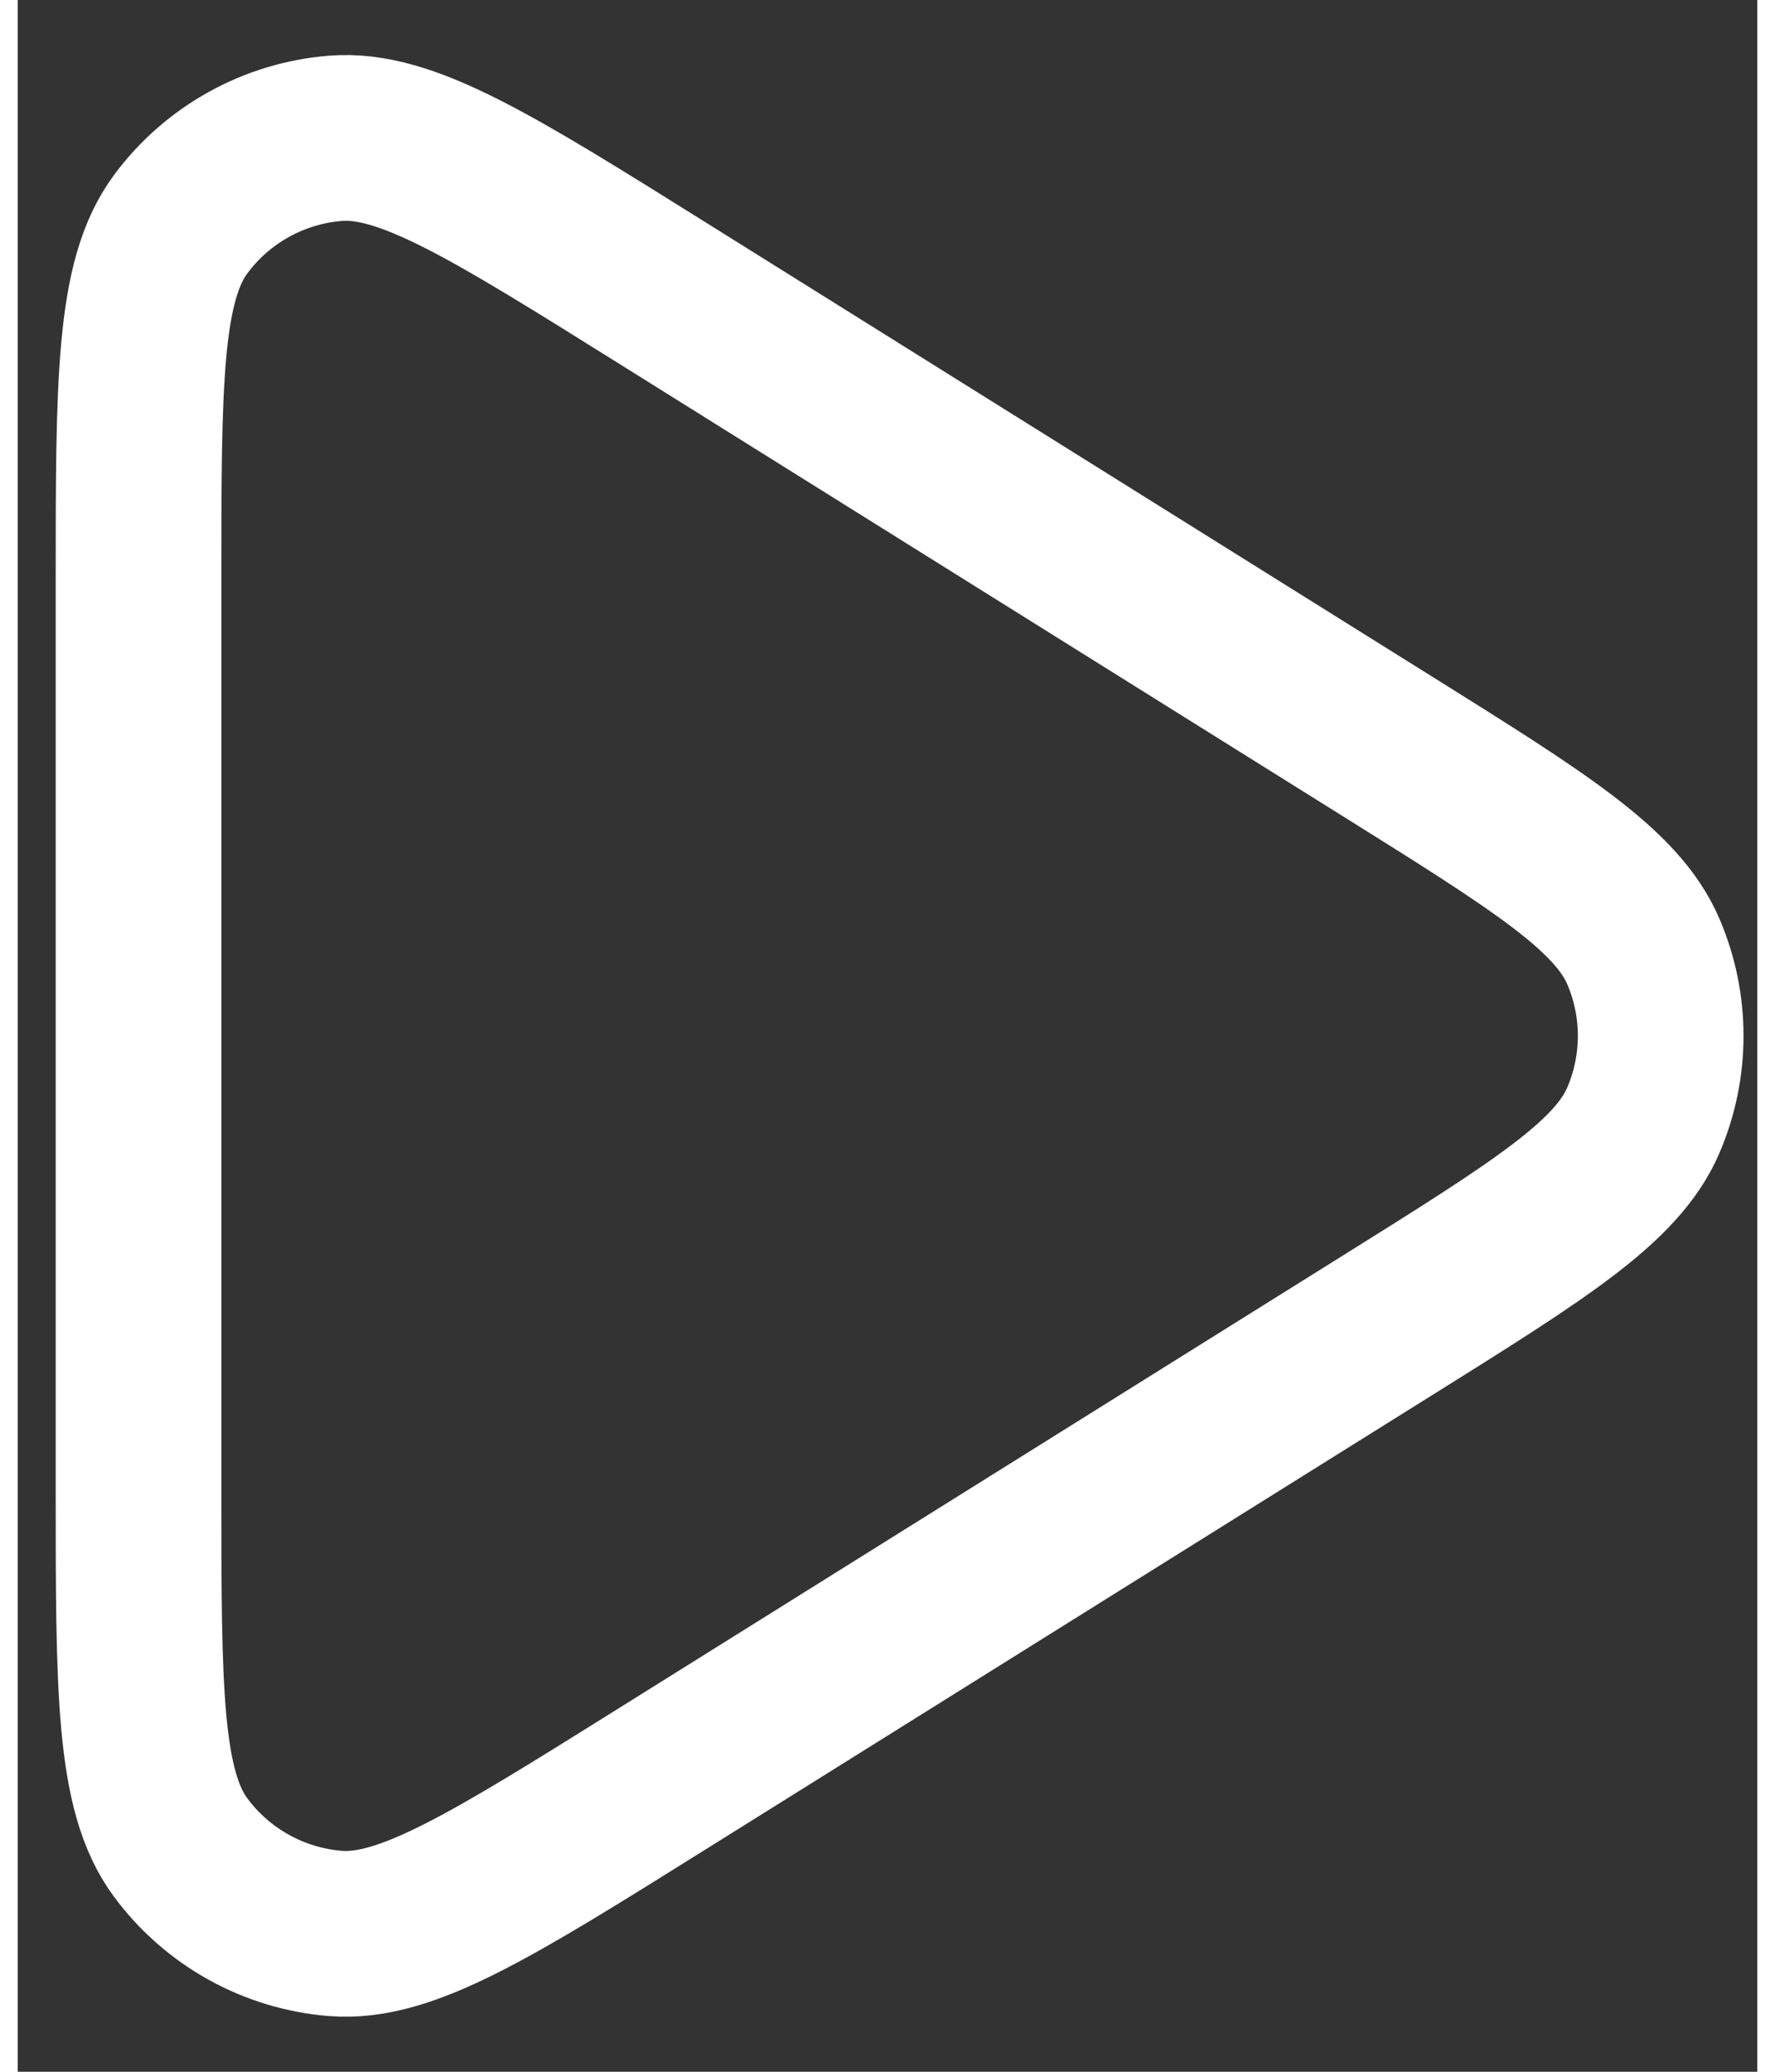 <svg width="18" height="21" viewBox="0 0 21 25" fill="none" xmlns="http://www.w3.org/2000/svg">
<rect x="0" y="0" width="21" height="25" fill="#333333" stroke="none"/>
<path d="M16.517 8.995C18.377 10.157 19.306 10.738 19.625 11.482C19.904 12.132 19.904 12.868 19.625 13.518C19.306 14.262 18.377 14.843 16.517 16.005L7.782 21.464C5.718 22.754 4.686 23.399 3.835 23.331C3.092 23.271 2.412 22.894 1.968 22.296C1.458 21.61 1.458 20.393 1.458 17.959V7.041C1.458 4.607 1.458 3.39 1.968 2.704C2.412 2.106 3.092 1.729 3.835 1.669C4.686 1.601 5.718 2.246 7.782 3.536L16.517 8.995Z" stroke="white" stroke-width="2" stroke-linejoin="round"/>
</svg>
